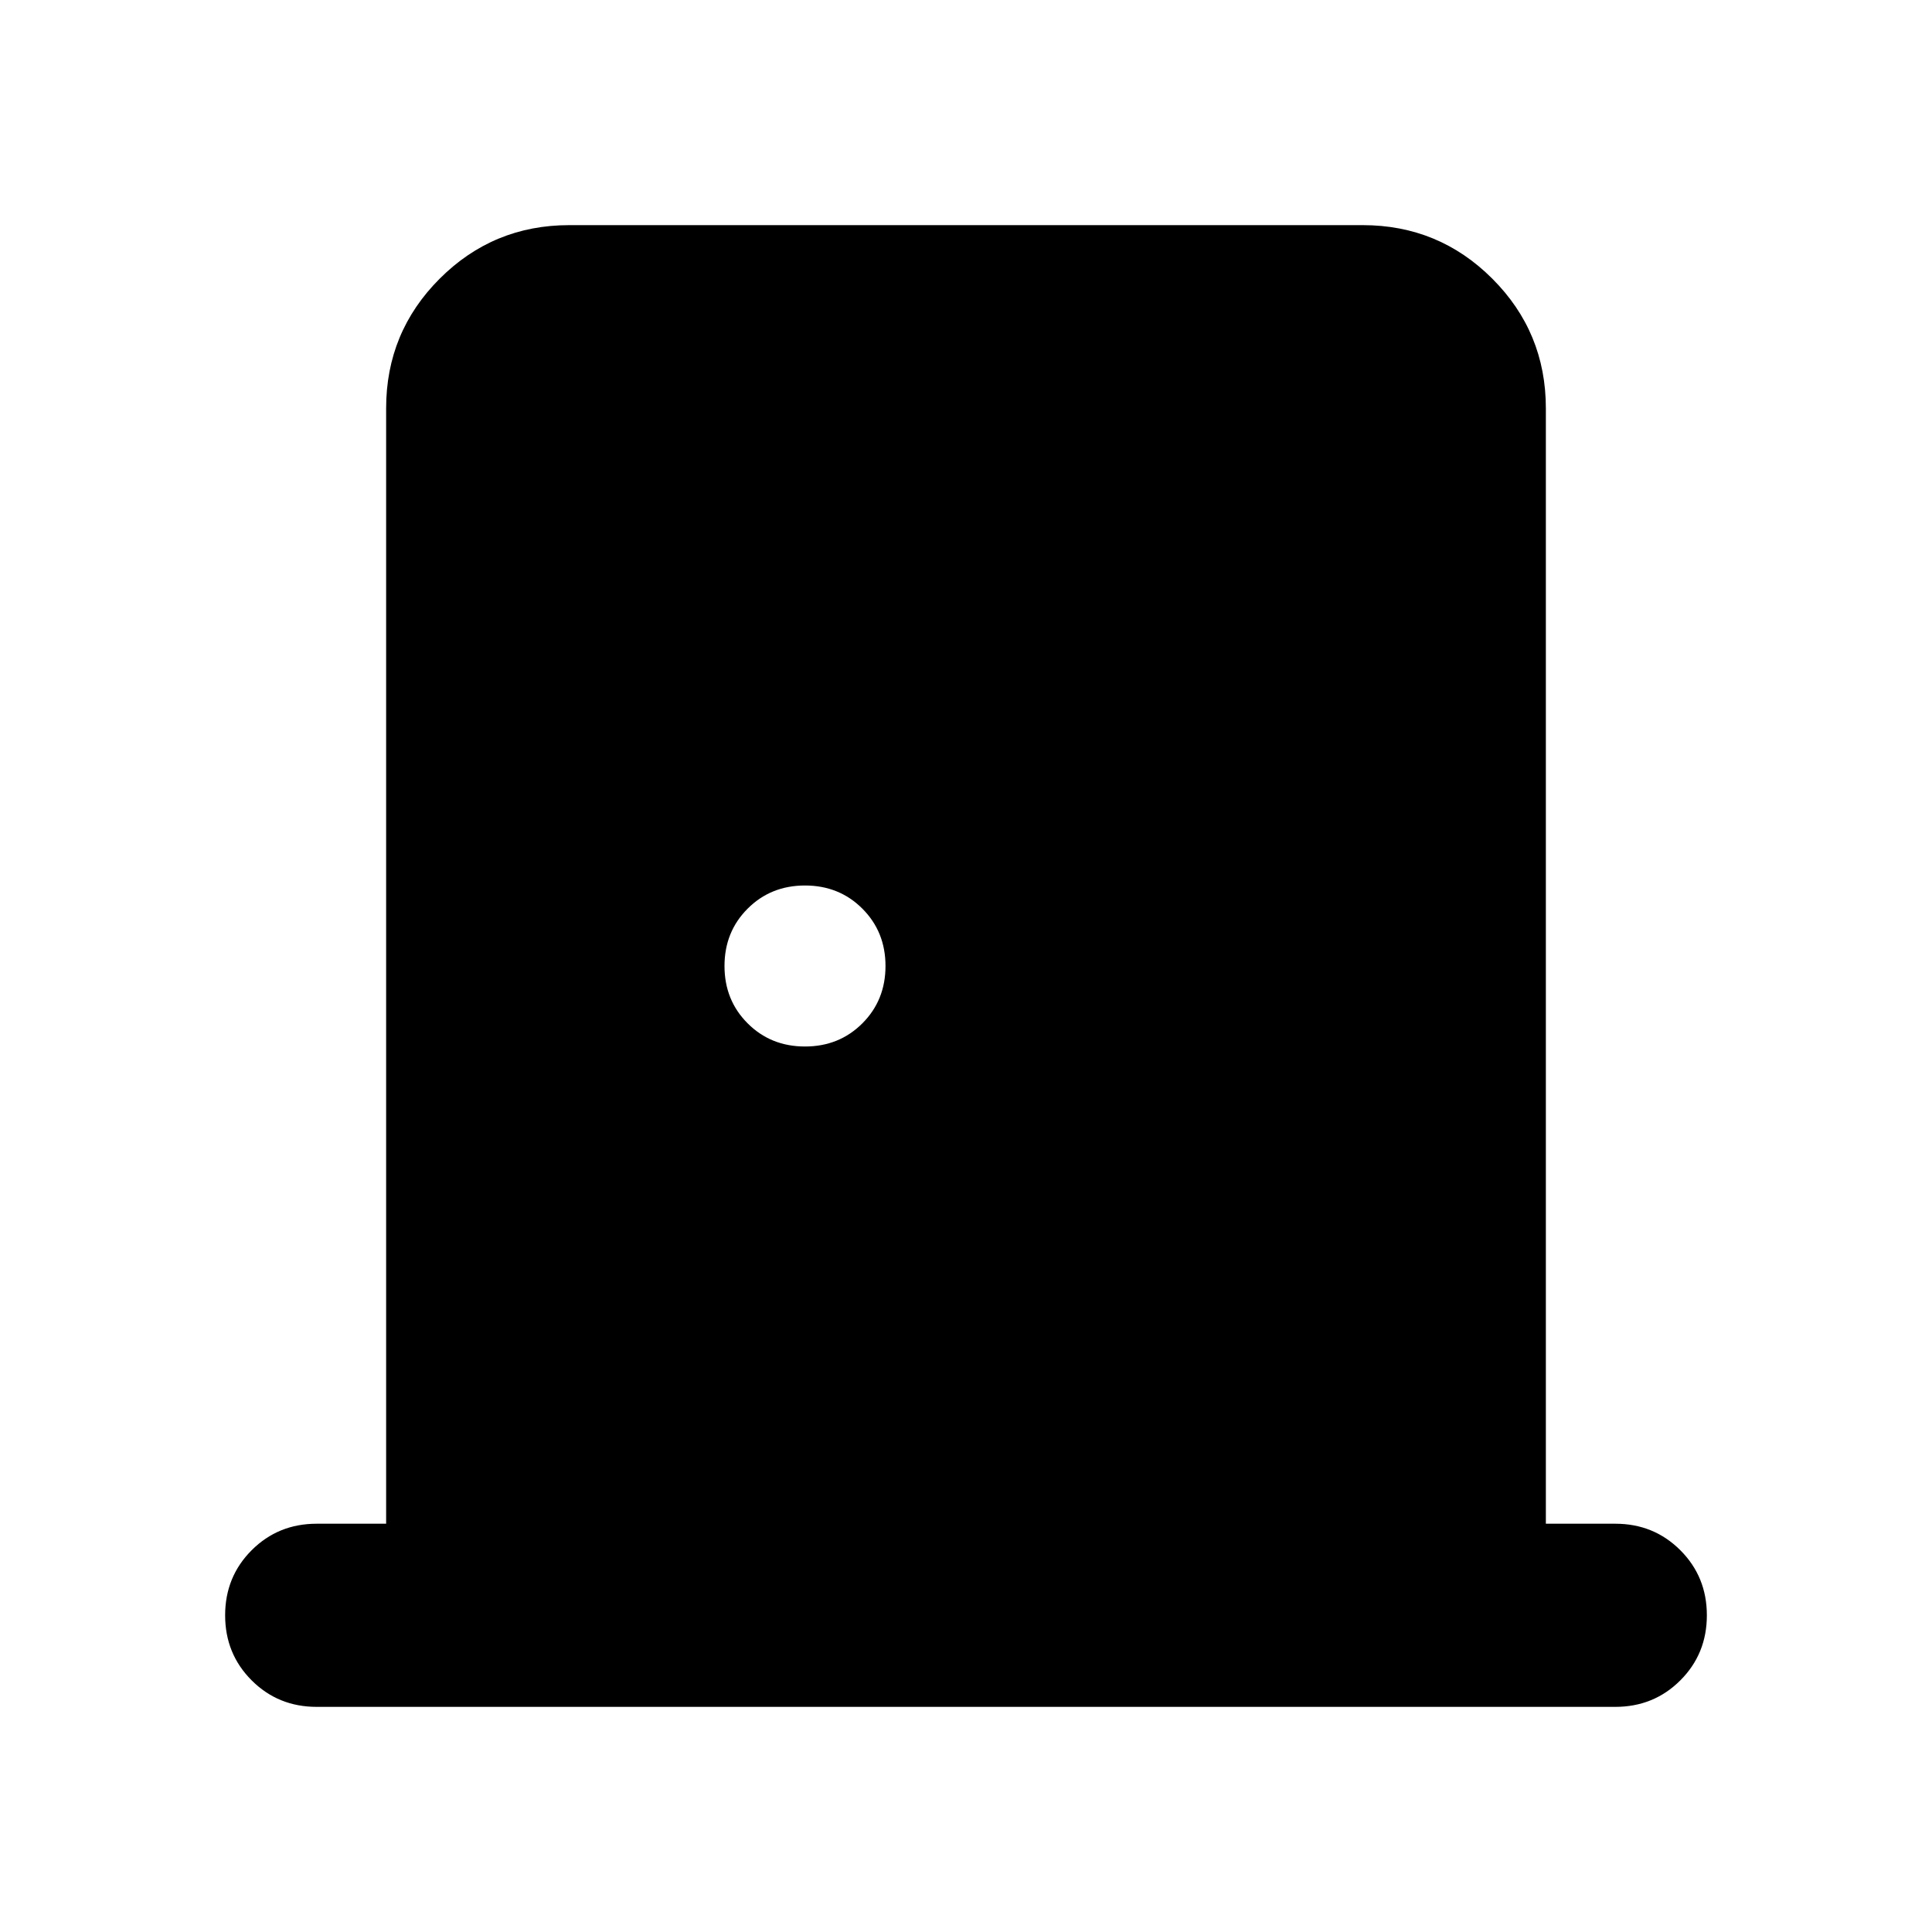 <svg xmlns="http://www.w3.org/2000/svg" height="24" viewBox="0 -960 960 960" width="24"><path d="M157.37-111.869q-19.153 0-32.327-13.174t-13.174-32.327q0-19.152 13.174-32.326t32.327-13.174h34.499v-554.26q0-37.783 26.609-64.392 26.609-26.609 64.392-26.609h394.26q37.783 0 64.392 26.609 26.609 26.609 26.609 64.392v554.26h34.499q19.153 0 32.327 13.174t13.174 32.326q0 19.153-13.174 32.327t-32.327 13.174H157.37ZM400-440q17 0 28.5-11.5T440-480q0-17-11.5-28.5T400-520q-17 0-28.5 11.5T360-480q0 17 11.5 28.5T400-440Z"/></svg>